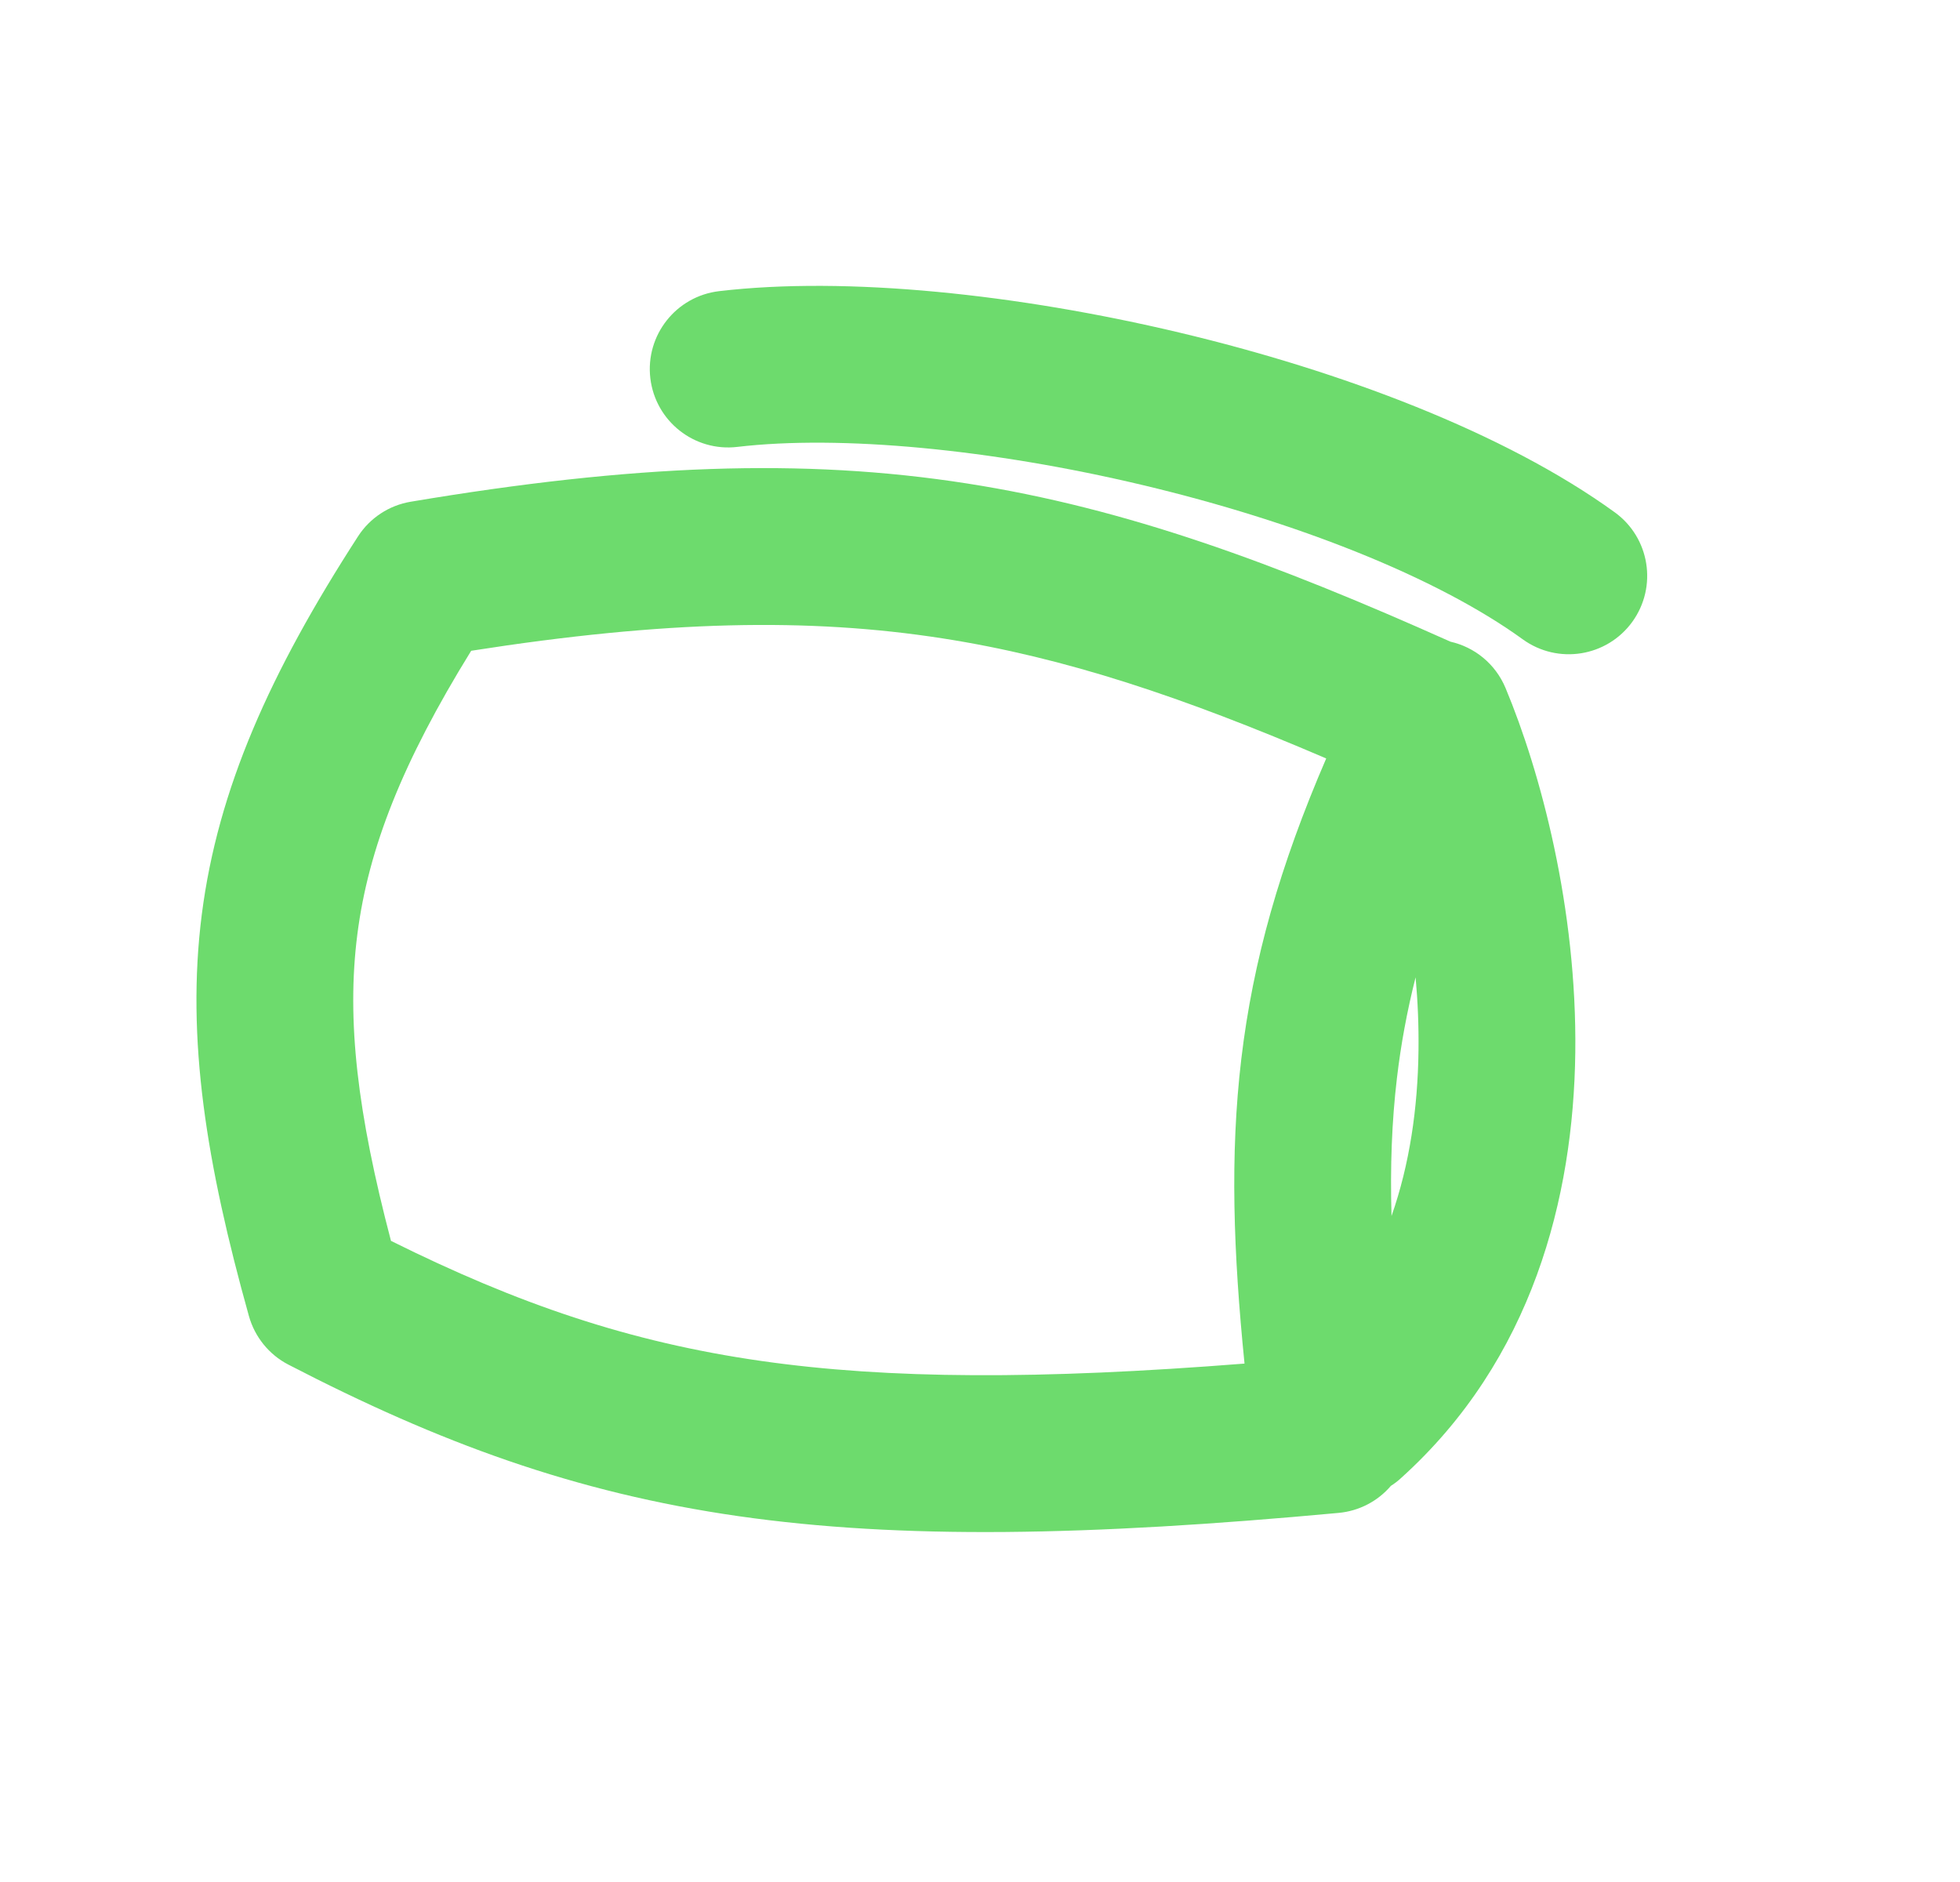 <svg width="25" height="24" viewBox="0 0 25 24" fill="none" xmlns="http://www.w3.org/2000/svg">
<path d="M14.58 6.187C12.643 5.726 10.716 5.545 9.405 5.699C8.857 5.764 8.36 5.372 8.295 4.823C8.231 4.275 8.623 3.778 9.172 3.713C10.801 3.521 12.981 3.751 15.043 4.241C17.1 4.73 19.19 5.515 20.596 6.533C21.044 6.857 21.144 7.482 20.82 7.93C20.496 8.377 19.871 8.477 19.423 8.153C18.322 7.356 16.522 6.649 14.58 6.187Z" fill="#6DDB6D"/>
<path fill-rule="evenodd" clip-rule="evenodd" d="M18.501 8.183C16.251 7.177 14.364 6.482 12.332 6.165C10.244 5.839 8.066 5.923 5.24 6.398C4.963 6.444 4.718 6.605 4.566 6.841C3.444 8.576 2.779 10.061 2.574 11.661C2.371 13.251 2.635 14.851 3.175 16.783C3.25 17.05 3.432 17.275 3.678 17.402C5.601 18.398 7.331 19.035 9.422 19.335C11.492 19.631 13.869 19.59 17.075 19.293C17.334 19.269 17.573 19.145 17.741 18.948C17.786 18.92 17.829 18.887 17.869 18.85C19.55 17.336 20.07 15.266 20.093 13.423C20.116 11.583 19.65 9.842 19.203 8.773C19.073 8.463 18.806 8.252 18.501 8.183ZM6.01 8.299C5.131 9.721 4.698 10.821 4.558 11.915C4.417 13.017 4.561 14.203 4.987 15.824C6.6 16.626 8.023 17.114 9.706 17.355C11.34 17.589 13.256 17.595 15.874 17.389C15.732 15.972 15.687 14.735 15.833 13.504C15.982 12.25 16.325 11.04 16.916 9.672C15.084 8.887 13.583 8.384 12.024 8.141C10.316 7.875 8.482 7.912 6.01 8.299ZM17.749 15.507C17.731 14.88 17.752 14.304 17.819 13.74C17.869 13.319 17.946 12.898 18.056 12.463C18.084 12.769 18.097 13.082 18.093 13.398C18.084 14.132 17.98 14.849 17.749 15.507Z" fill="#6DDB6D"/>
</svg>
